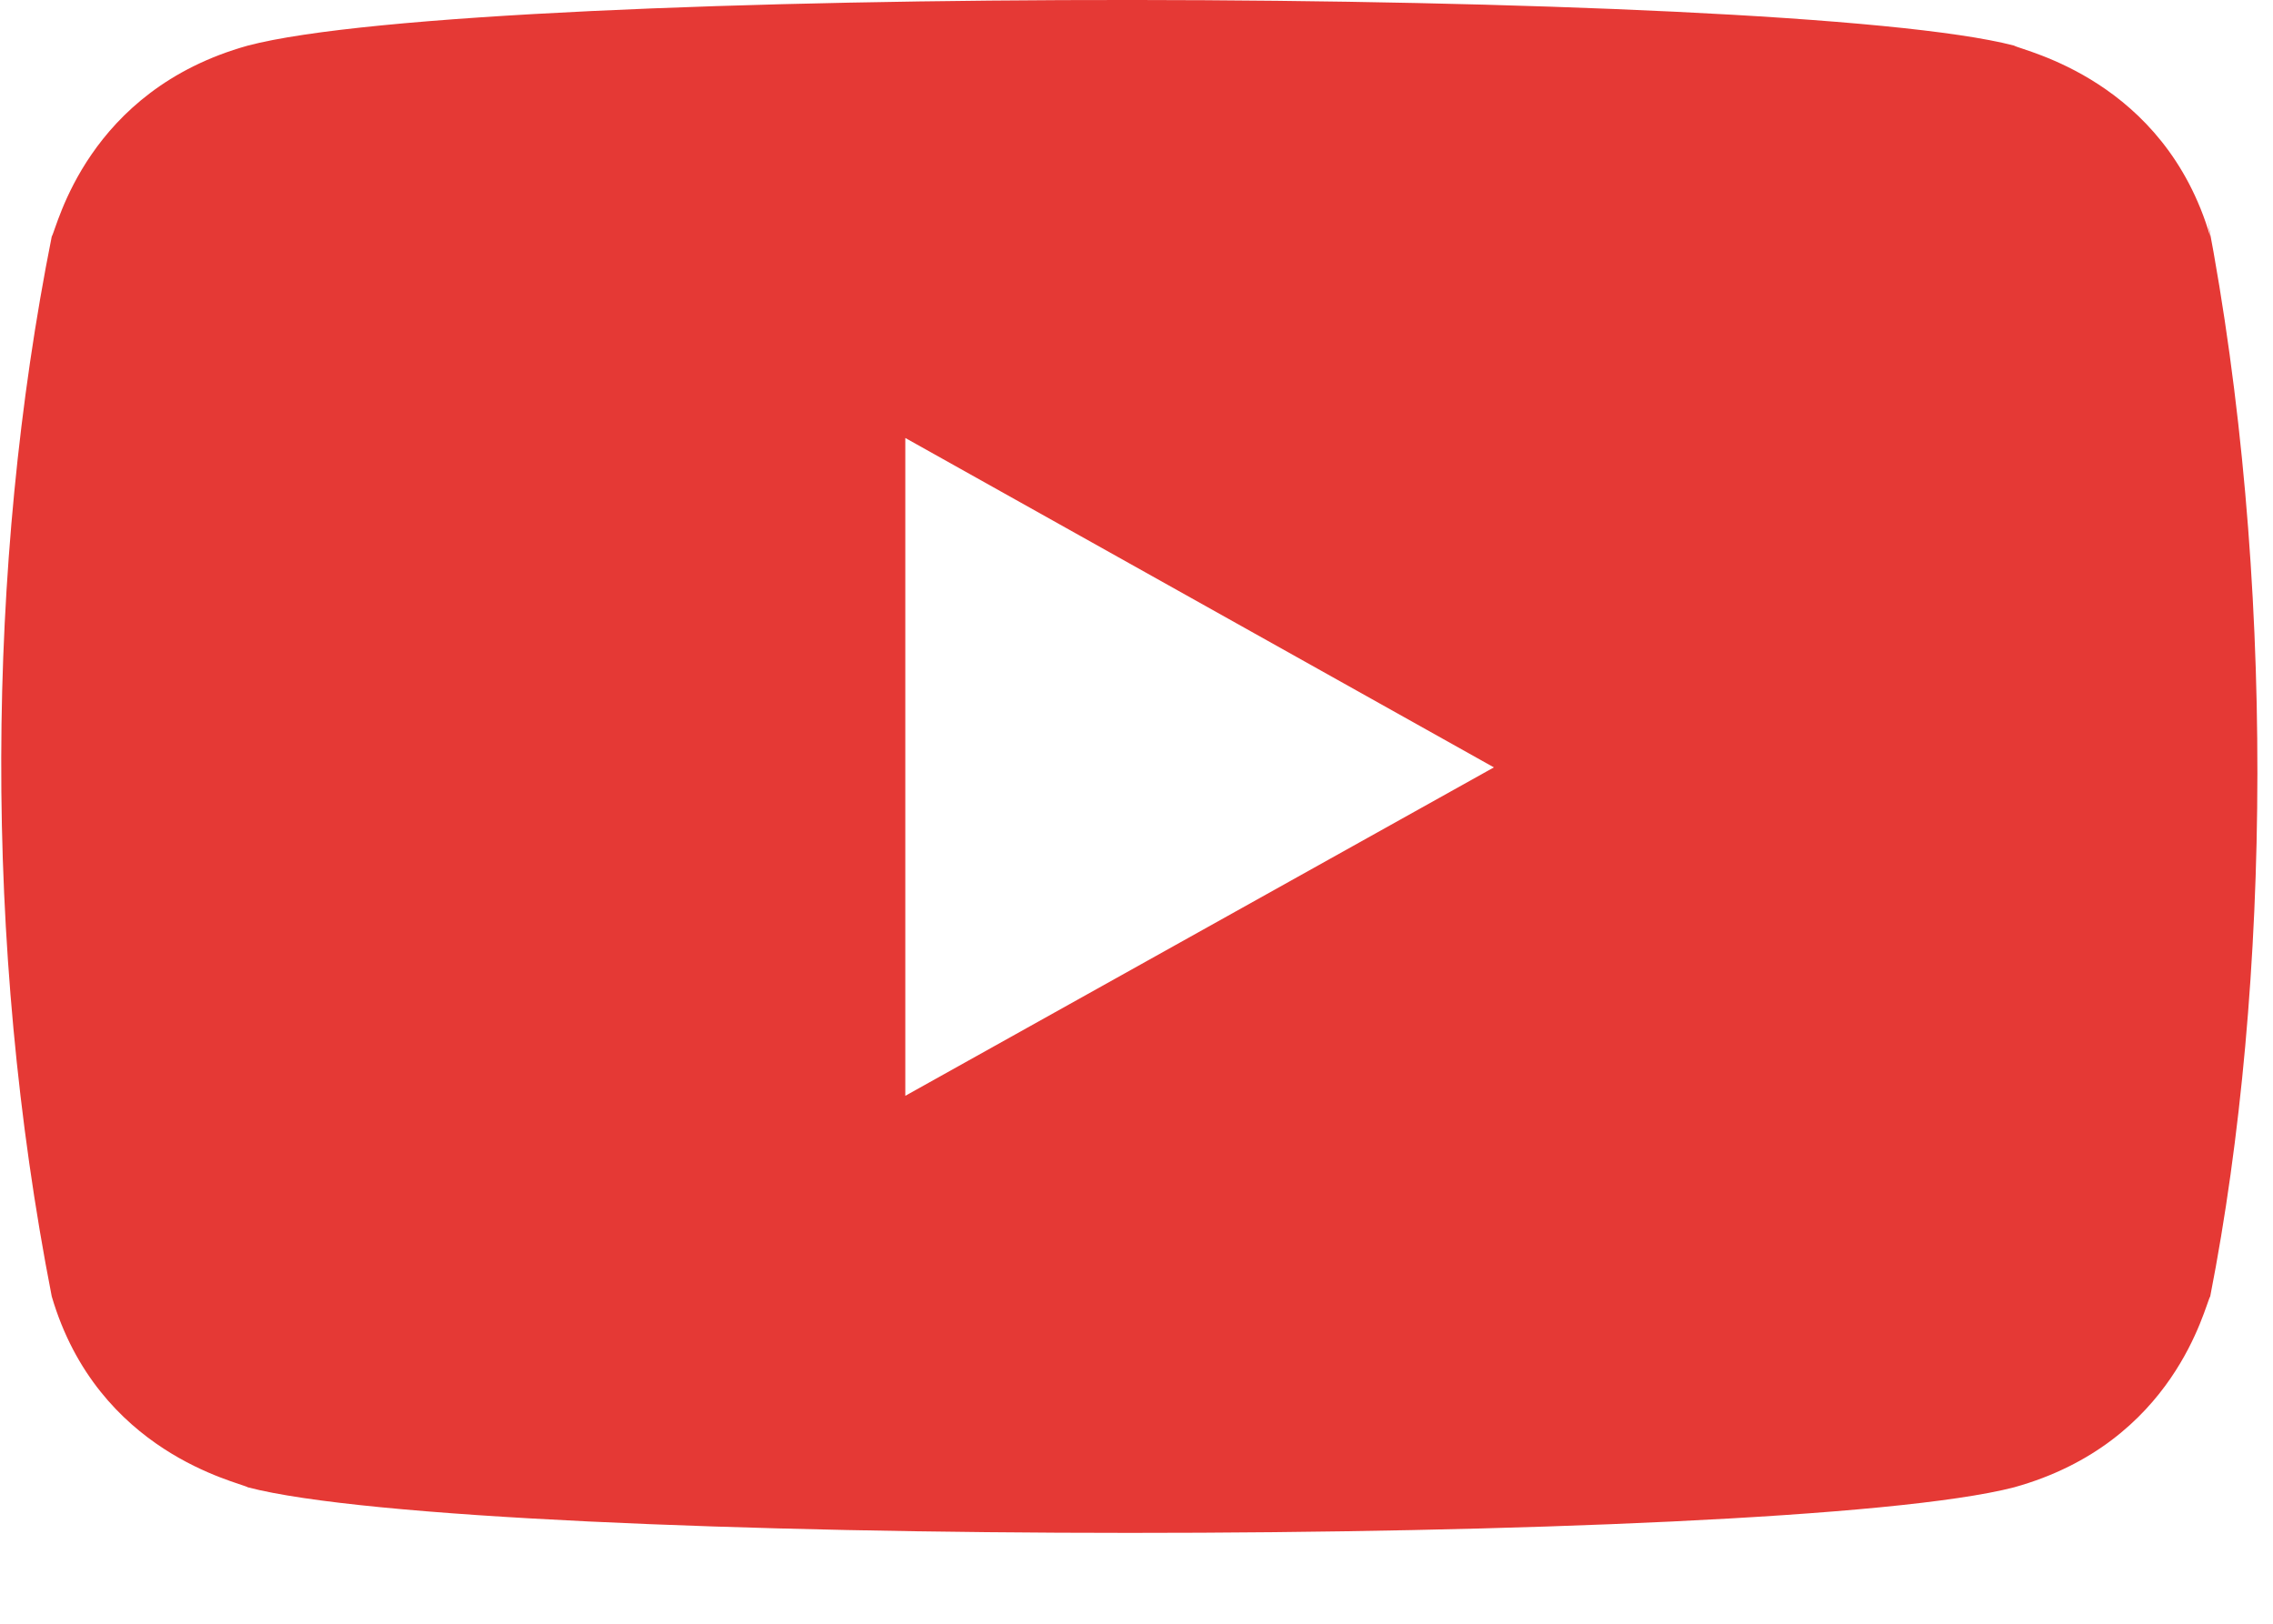 <svg width="21" height="15" viewBox="0 0 21 15" fill="none" xmlns="http://www.w3.org/2000/svg">
<path d="M0.478 11.976C0.903 13.424 2.204 13.689 2.291 13.74C4.432 14.3 16.434 14.302 18.607 13.74C20.096 13.327 20.369 12.059 20.42 11.976C20.987 9.081 21.024 5.307 20.394 2.022L20.42 2.185C19.995 0.737 18.694 0.472 18.607 0.421C16.494 -0.13 4.462 -0.151 2.291 0.421C0.802 0.835 0.529 2.102 0.478 2.185C-0.129 5.228 -0.159 8.718 0.478 11.976ZM8.364 10.123V4.046L13.802 7.089L8.364 10.123Z" fill="#E53935"/>
</svg>
